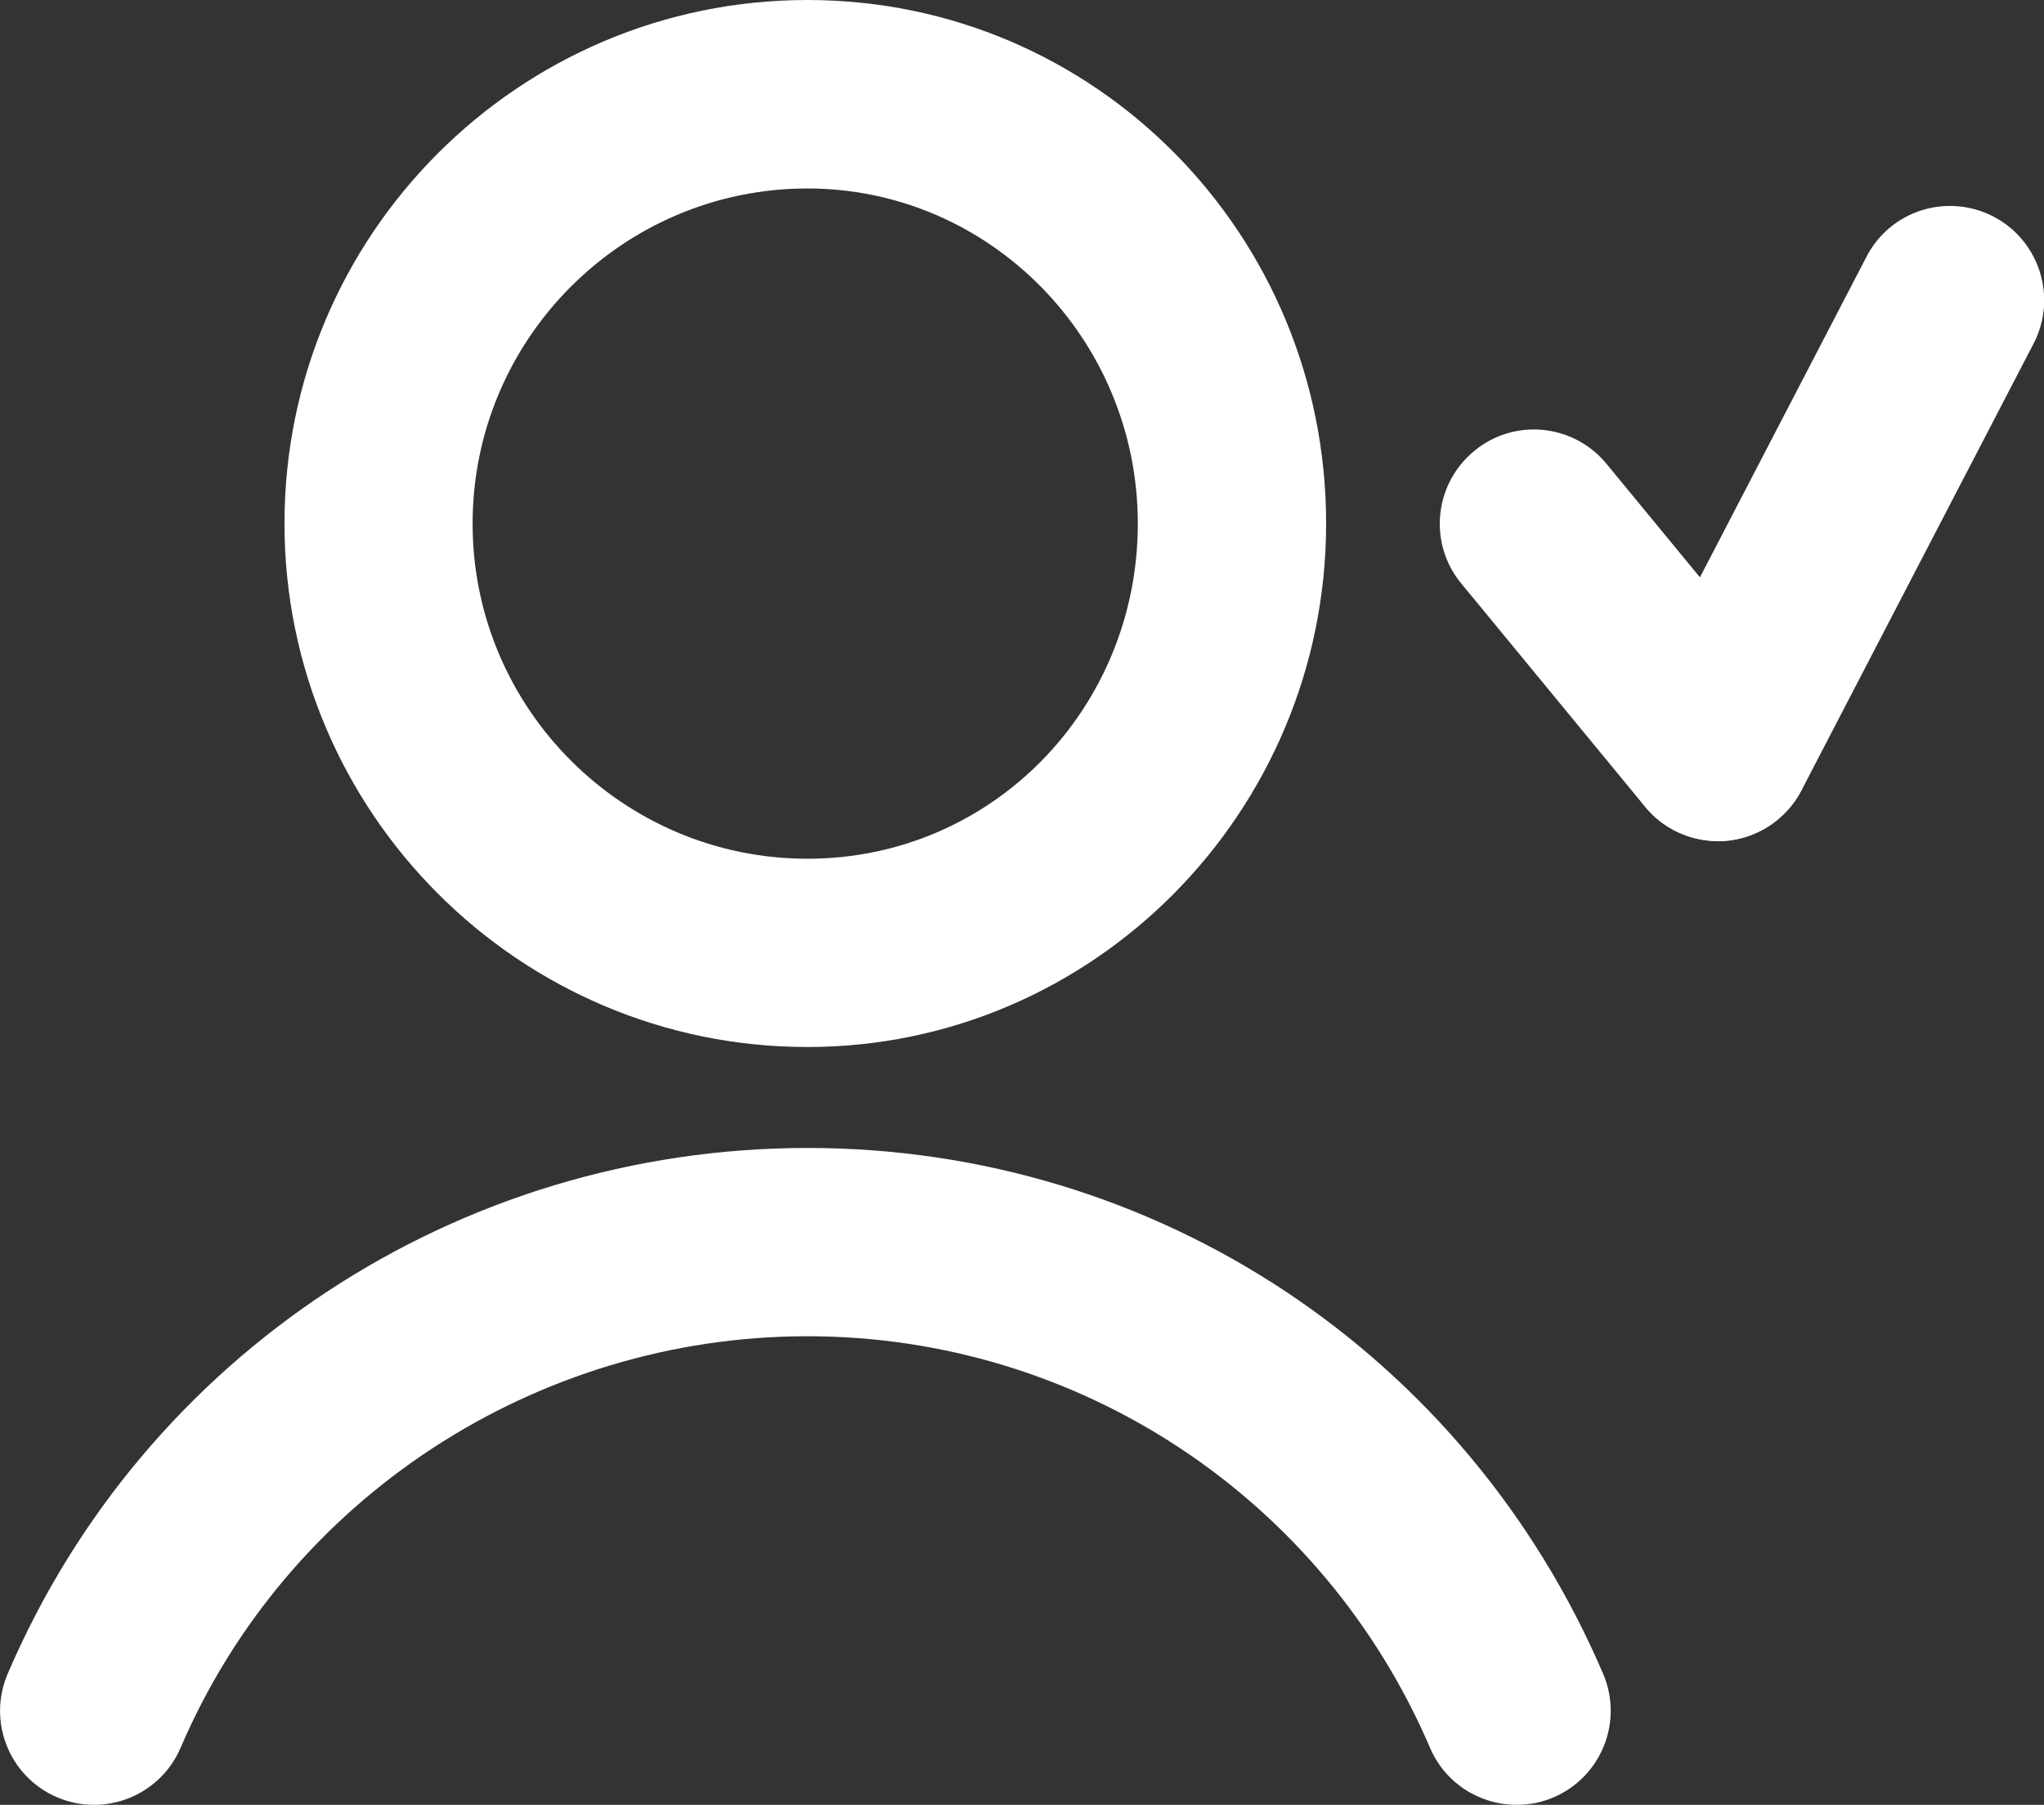 <svg width="77" height="68" viewBox="0 0 77 68" fill="none" xmlns="http://www.w3.org/2000/svg">
<rect x="0" y="0" width="77" height="68" fill="#333333" stroke="none"/>
<g clip-path="url(#clip0_104_1934)">
<path d="M64.715 31.69C63.694 31.69 62.674 31.252 61.974 30.398L55.047 21.983C53.8 20.472 54.019 18.239 55.536 16.991C57.038 15.743 59.276 15.962 60.523 17.48L67.449 25.895C68.696 27.406 68.477 29.639 66.961 30.887C66.305 31.427 65.502 31.697 64.715 31.697V31.69Z" fill="white"/>
<path d="M64.715 31.69C64.161 31.69 63.607 31.559 63.082 31.289C61.346 30.384 60.669 28.238 61.572 26.501L70.314 9.671C71.211 7.934 73.347 7.255 75.097 8.16C76.833 9.065 77.511 11.211 76.606 12.948L67.865 29.778C67.23 30.989 65.998 31.69 64.715 31.69Z" fill="white"/>
<path d="M30.417 39.448C19.553 39.448 10.717 30.603 10.717 19.721C10.717 8.838 19.553 0 30.417 0C41.281 0 49.957 8.846 49.957 19.721C49.957 30.595 41.193 39.448 30.417 39.448ZM30.417 7.101C23.461 7.101 17.804 12.765 17.804 19.728C17.804 26.691 23.461 32.354 30.417 32.354C37.373 32.354 42.863 26.691 42.863 19.728C42.863 12.765 37.278 7.101 30.417 7.101Z" fill="white"/>
<path d="M57.131 68C55.753 68 54.448 67.197 53.872 65.854C49.833 56.432 40.632 50.345 30.417 50.345C20.203 50.345 10.834 56.432 6.802 65.854C6.029 67.65 3.951 68.482 2.15 67.716C0.349 66.942 -0.482 64.862 0.291 63.059C5.446 51.024 17.271 43.251 30.424 43.251C43.577 43.251 55.236 51.024 60.39 63.059C61.163 64.862 60.325 66.942 58.531 67.716C58.072 67.913 57.605 68 57.139 68H57.131Z" fill="white"/>
</g>
<defs>
<clipPath id="clip0_104_1934">
<rect width="77" height="68" fill="white"/>
</clipPath>
</defs>
</svg>

